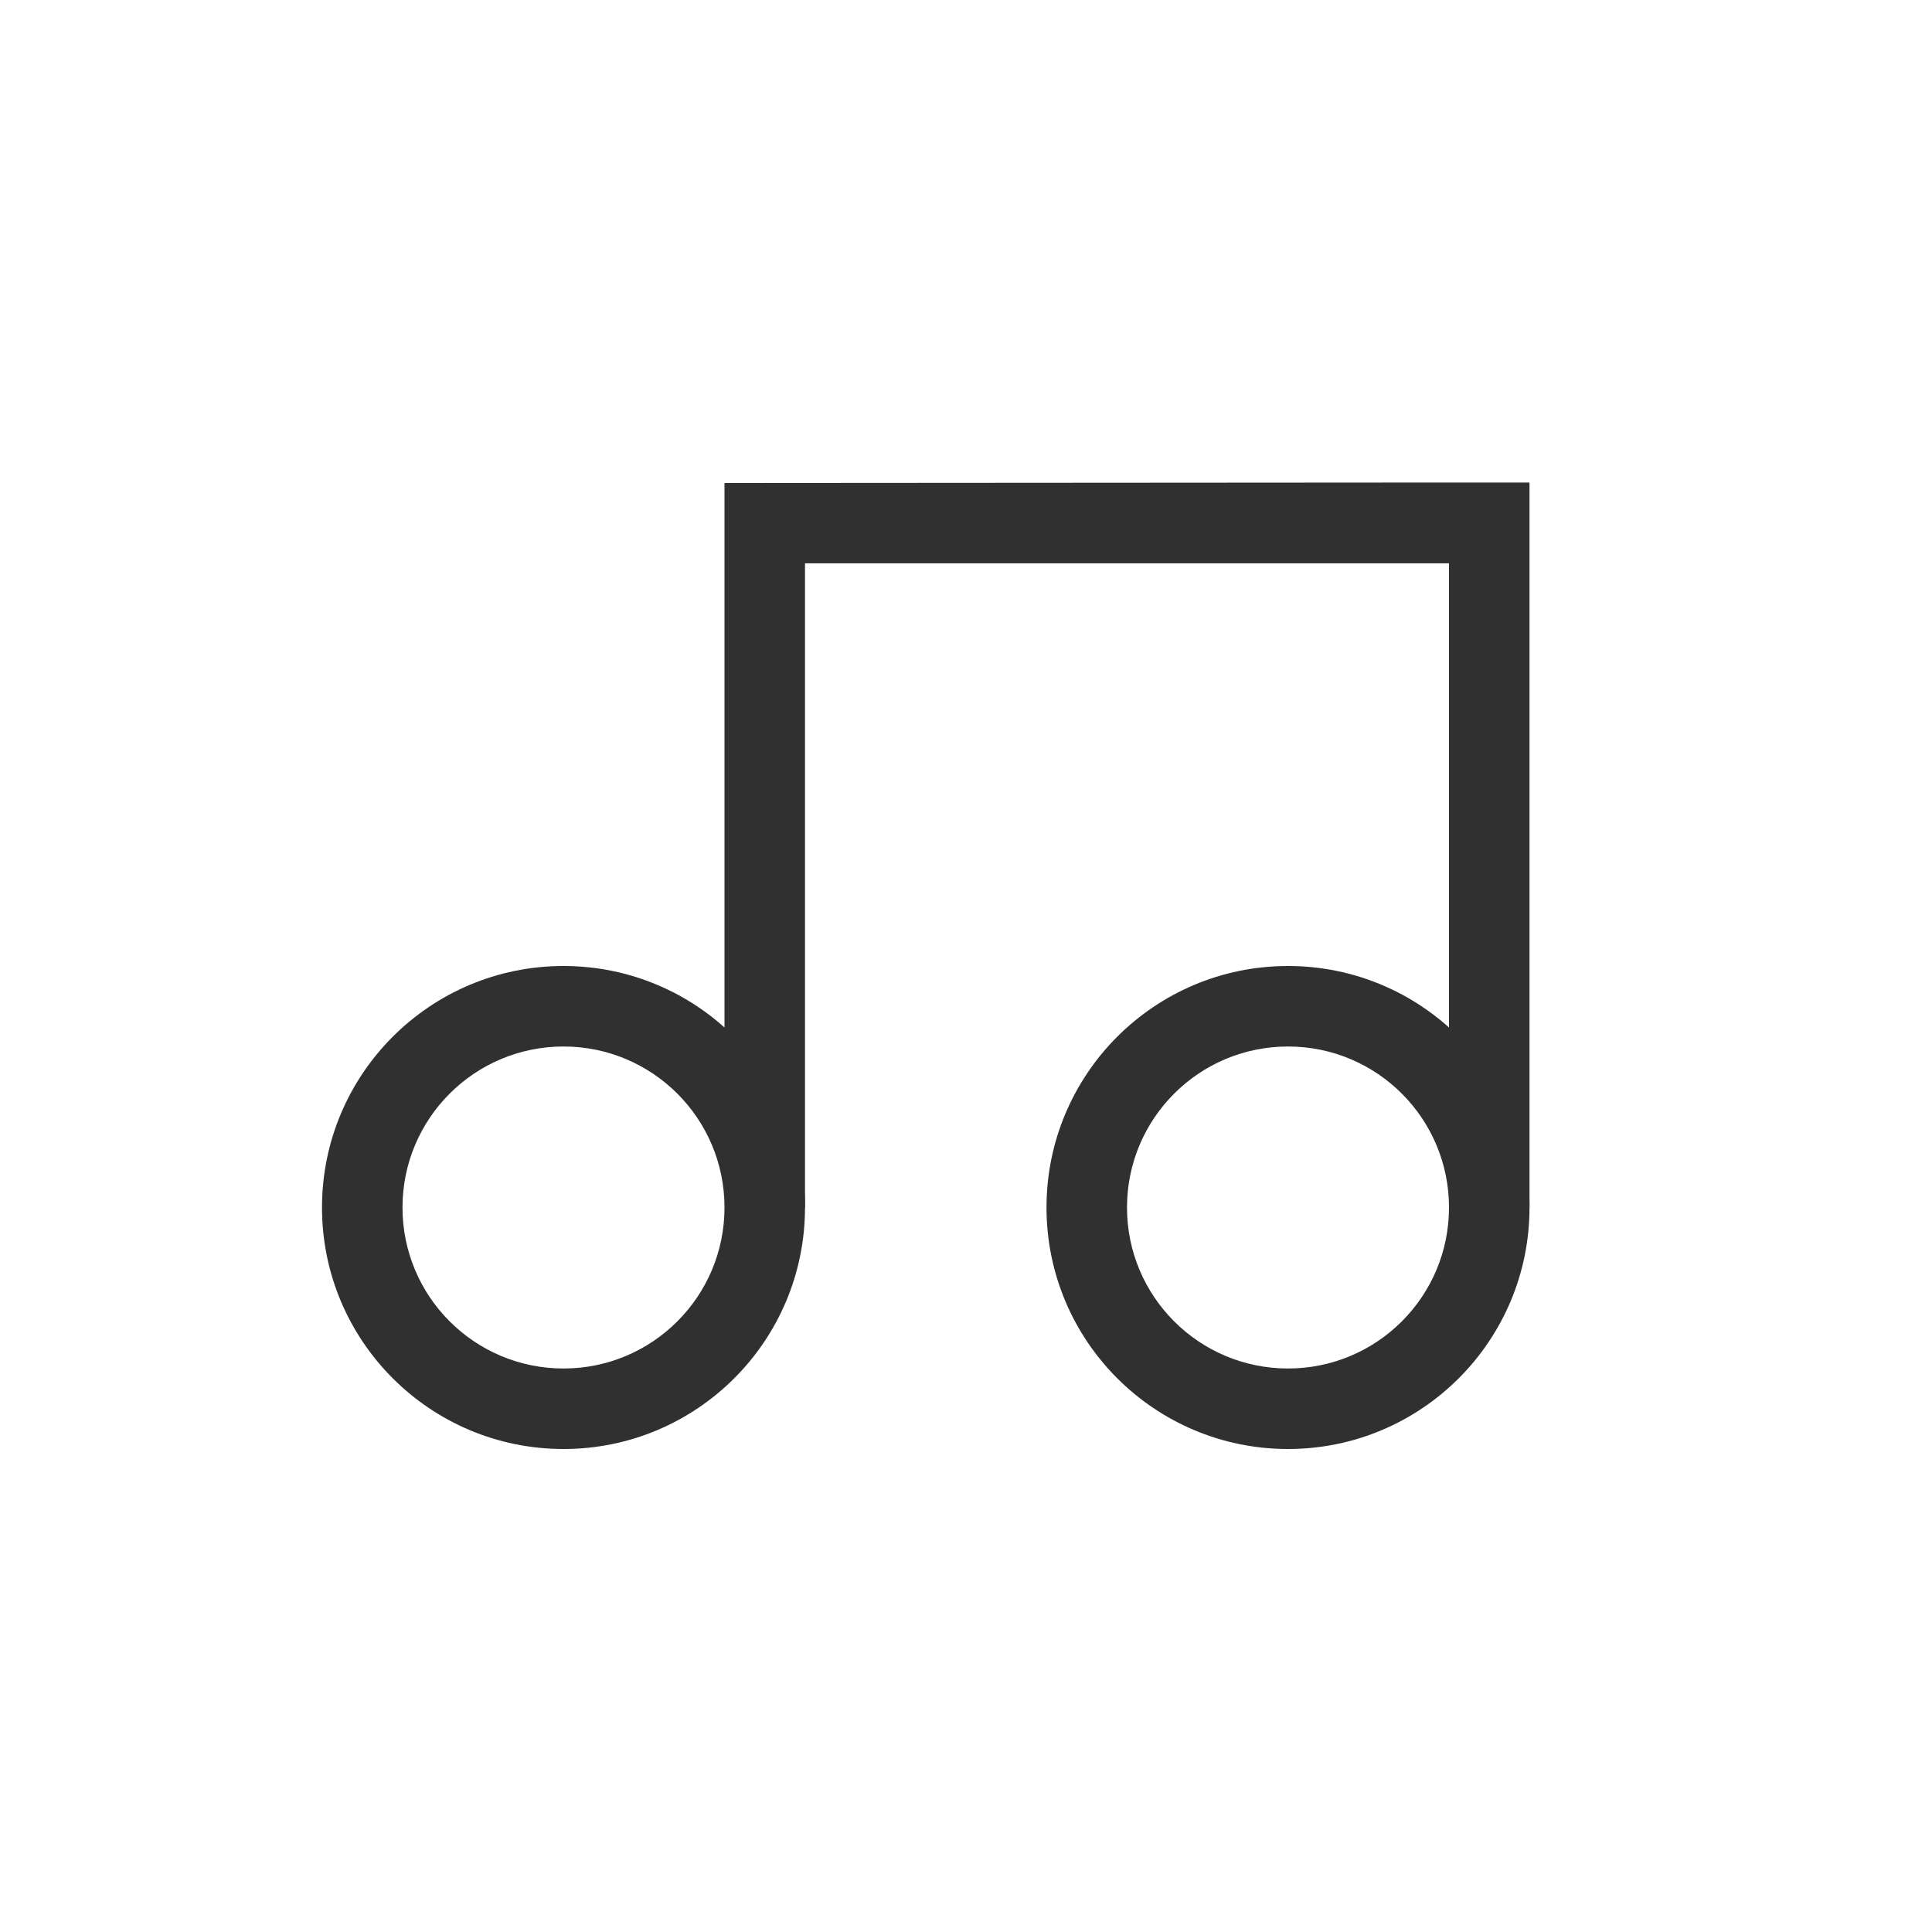 <?xml version="1.0" encoding="UTF-8"?>
<svg width="24px" height="24px" viewBox="0 0 24 24" version="1.1" xmlns="http://www.w3.org/2000/svg" xmlns:xlink="http://www.w3.org/1999/xlink">
    <!-- Generator: Sketch 51.3 (57544) - http://www.bohemiancoding.com/sketch -->
    <title>tools-rip-audio-cd</title>
    <desc>Created with Sketch.</desc>
    <defs></defs>
    <g id="tools-rip-audio-cd" stroke="none" stroke-width="1" fill="none" fill-rule="evenodd">
        <g id="music" transform="translate(4, 5)" fill="#303030" fill-rule="nonzero">
            <path d="M14,0.994 L5,1 L5,6.188 L5,8.994 C5.54,10.031 5.873,10.366 6,9.998 L6,1.998 L14,1.998 L14,6.186 L14,10.223 C14.52,10.476 14.853,10.4 15,9.994 L15,0.994 L14,0.994 Z" id="Shape"></path>
            <path d="M12,13 C10.343,13 9,11.657 9,10 C9,8.343 10.343,7 12,7 C13.657,7 15,8.343 15,10 C15,11.657 13.657,13 12,13 Z M12,12 C13.105,12 14,11.105 14,10 C14,8.895 13.105,8 12,8 C10.895,8 10,8.895 10,10 C10,11.105 10.895,12 12,12 Z" id="Combined-Shape"></path>
            <path d="M3,13 C1.343,13 0,11.657 0,10 C0,8.343 1.343,7 3,7 C4.657,7 6,8.343 6,10 C6,11.657 4.657,13 3,13 Z M3,12 C4.105,12 5,11.105 5,10 C5,8.895 4.105,8 3,8 C1.895,8 1,8.895 1,10 C1,11.105 1.895,12 3,12 Z" id="Combined-Shape"></path>
        </g>
    </g>
</svg>